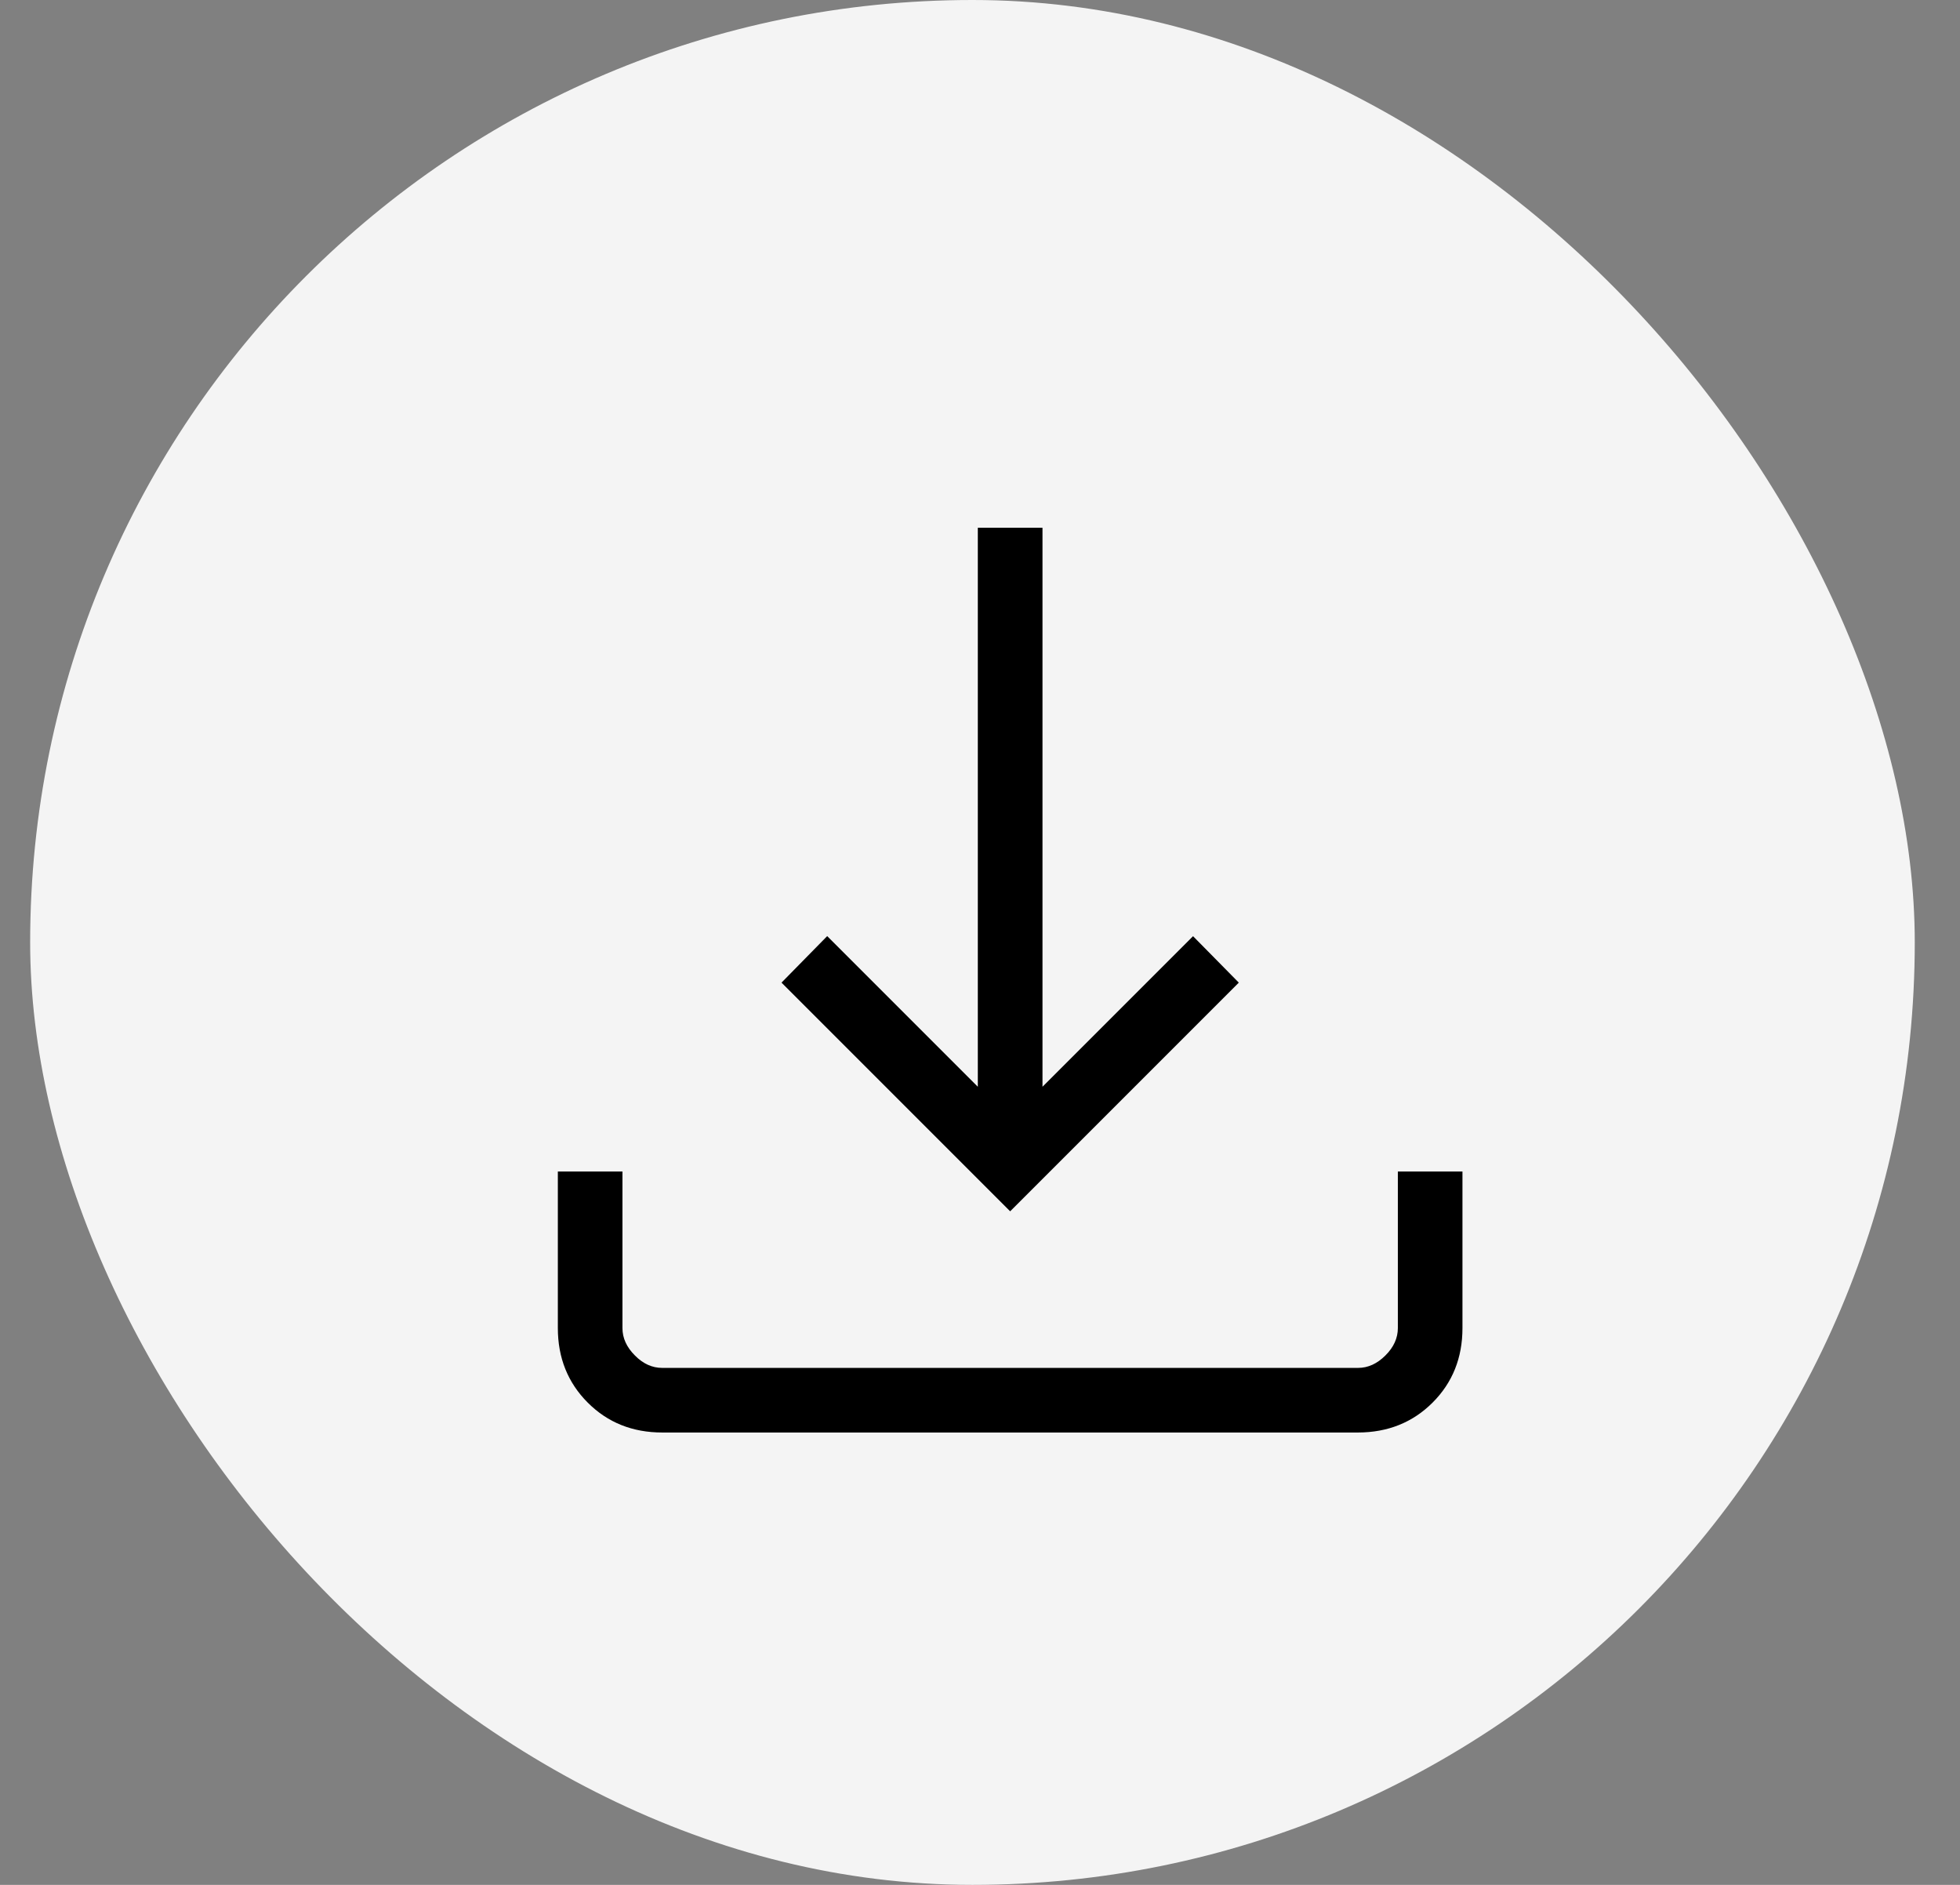 <svg width="26" height="25" viewBox="0 0 26 25" fill="none" xmlns="http://www.w3.org/2000/svg">
<rect x="0" y="0" width="26" height="25" fill="#808080" stroke="none"/>
<rect x="0.4" width="25" height="25" rx="12.5" fill="#F4F4F4"/>
<path d="M13.4 16.066L10.367 13.033L10.973 12.416L12.971 14.414V7H13.829V14.414L15.826 12.417L16.433 13.033L13.4 16.066ZM8.785 19C8.39 19 8.061 18.868 7.797 18.604C7.533 18.34 7.4 18.01 7.4 17.615V15.538H8.257V17.615C8.257 17.747 8.312 17.868 8.422 17.978C8.531 18.089 8.652 18.143 8.784 18.143H18.016C18.147 18.143 18.268 18.088 18.378 17.978C18.488 17.869 18.543 17.747 18.543 17.615V15.538H19.4V17.615C19.4 18.01 19.268 18.339 19.004 18.603C18.74 18.867 18.41 18.999 18.015 19H8.785Z" fill="black"/>
</svg>
